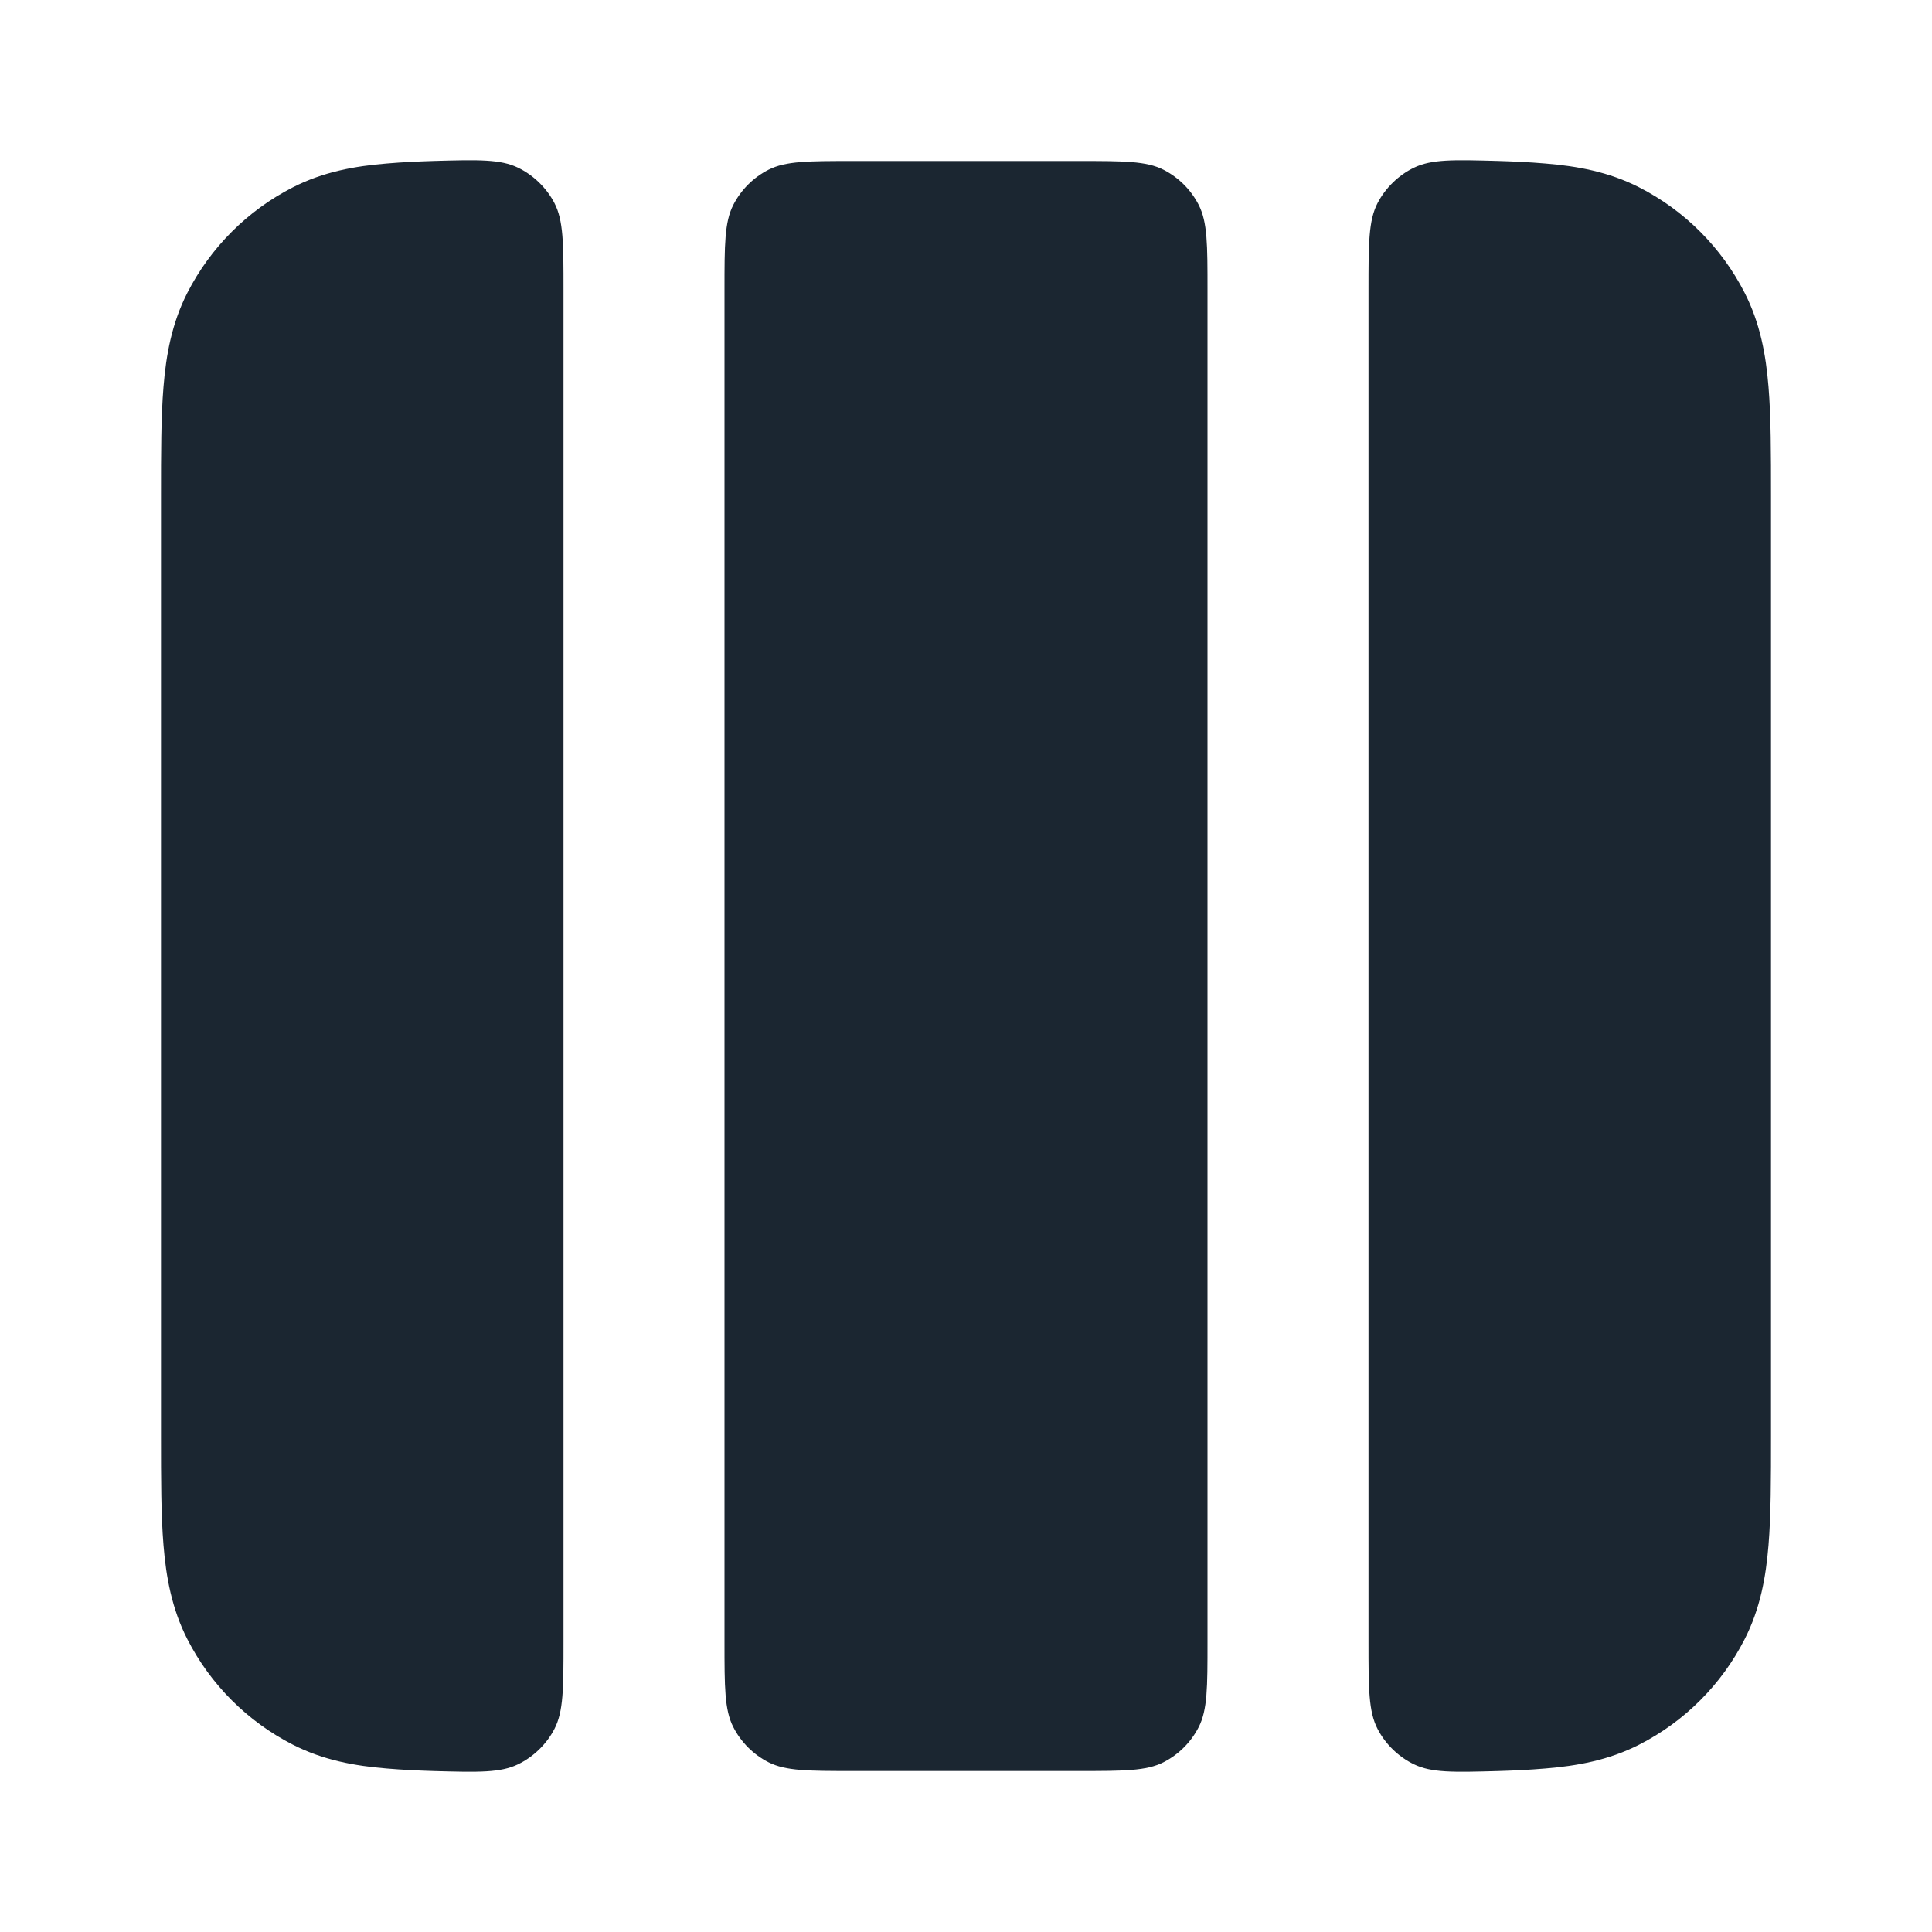<svg width="24" height="24" viewBox="0 0 24 24" fill="none" xmlns="http://www.w3.org/2000/svg">
<path d="M7 3.6C7 3.026 7 2.739 6.887 2.522C6.79 2.335 6.627 2.176 6.437 2.084C6.217 1.977 5.945 1.984 5.4 1.999C5.201 2.005 5.003 2.014 4.805 2.031C4.41 2.063 4.016 2.134 3.638 2.327C3.074 2.615 2.615 3.074 2.327 3.638C2.134 4.016 2.063 4.41 2.031 4.805C2 5.18 2 5.634 2 6.161V17.838C2 18.366 2 18.82 2.031 19.195C2.063 19.59 2.134 19.984 2.327 20.362C2.615 20.927 3.074 21.385 3.638 21.673C4.016 21.866 4.41 21.937 4.805 21.969C5.003 21.986 5.201 21.995 5.4 22.001C5.945 22.016 6.217 22.023 6.437 21.916C6.627 21.824 6.79 21.666 6.887 21.478C7 21.261 7 20.974 7 20.4V3.6Z" fill="#1B2631"/>
<path d="M9 20.4C9 20.96 9 21.24 9.109 21.454C9.205 21.642 9.358 21.795 9.546 21.891C9.76 22 10.04 22 10.6 22H13.4C13.96 22 14.24 22 14.454 21.891C14.642 21.795 14.795 21.642 14.891 21.454C15 21.24 15 20.96 15 20.4V3.6C15 3.04 15 2.76 14.891 2.546C14.795 2.358 14.642 2.205 14.454 2.109C14.24 2 13.96 2 13.4 2H10.6C10.04 2 9.76 2 9.546 2.109C9.358 2.205 9.205 2.358 9.109 2.546C9 2.76 9 3.04 9 3.6V20.4Z" fill="#1B2631"/>
<path d="M18.6 1.999C18.055 1.984 17.783 1.977 17.563 2.084C17.373 2.176 17.21 2.335 17.113 2.522C17 2.739 17 3.026 17 3.6V20.4C17 20.974 17 21.261 17.113 21.478C17.21 21.666 17.373 21.824 17.563 21.916C17.783 22.023 18.055 22.016 18.6 22.001C18.799 21.995 18.997 21.986 19.195 21.969C19.59 21.937 19.984 21.866 20.362 21.673C20.927 21.385 21.385 20.927 21.673 20.362C21.866 19.984 21.937 19.59 21.969 19.195C22 18.82 22 18.366 22 17.839V6.161C22 5.634 22 5.18 21.969 4.805C21.937 4.41 21.866 4.016 21.673 3.638C21.385 3.074 20.927 2.615 20.362 2.327C19.984 2.134 19.59 2.063 19.195 2.031C18.997 2.014 18.799 2.005 18.6 1.999Z" fill="#1B2631"/>
</svg>
